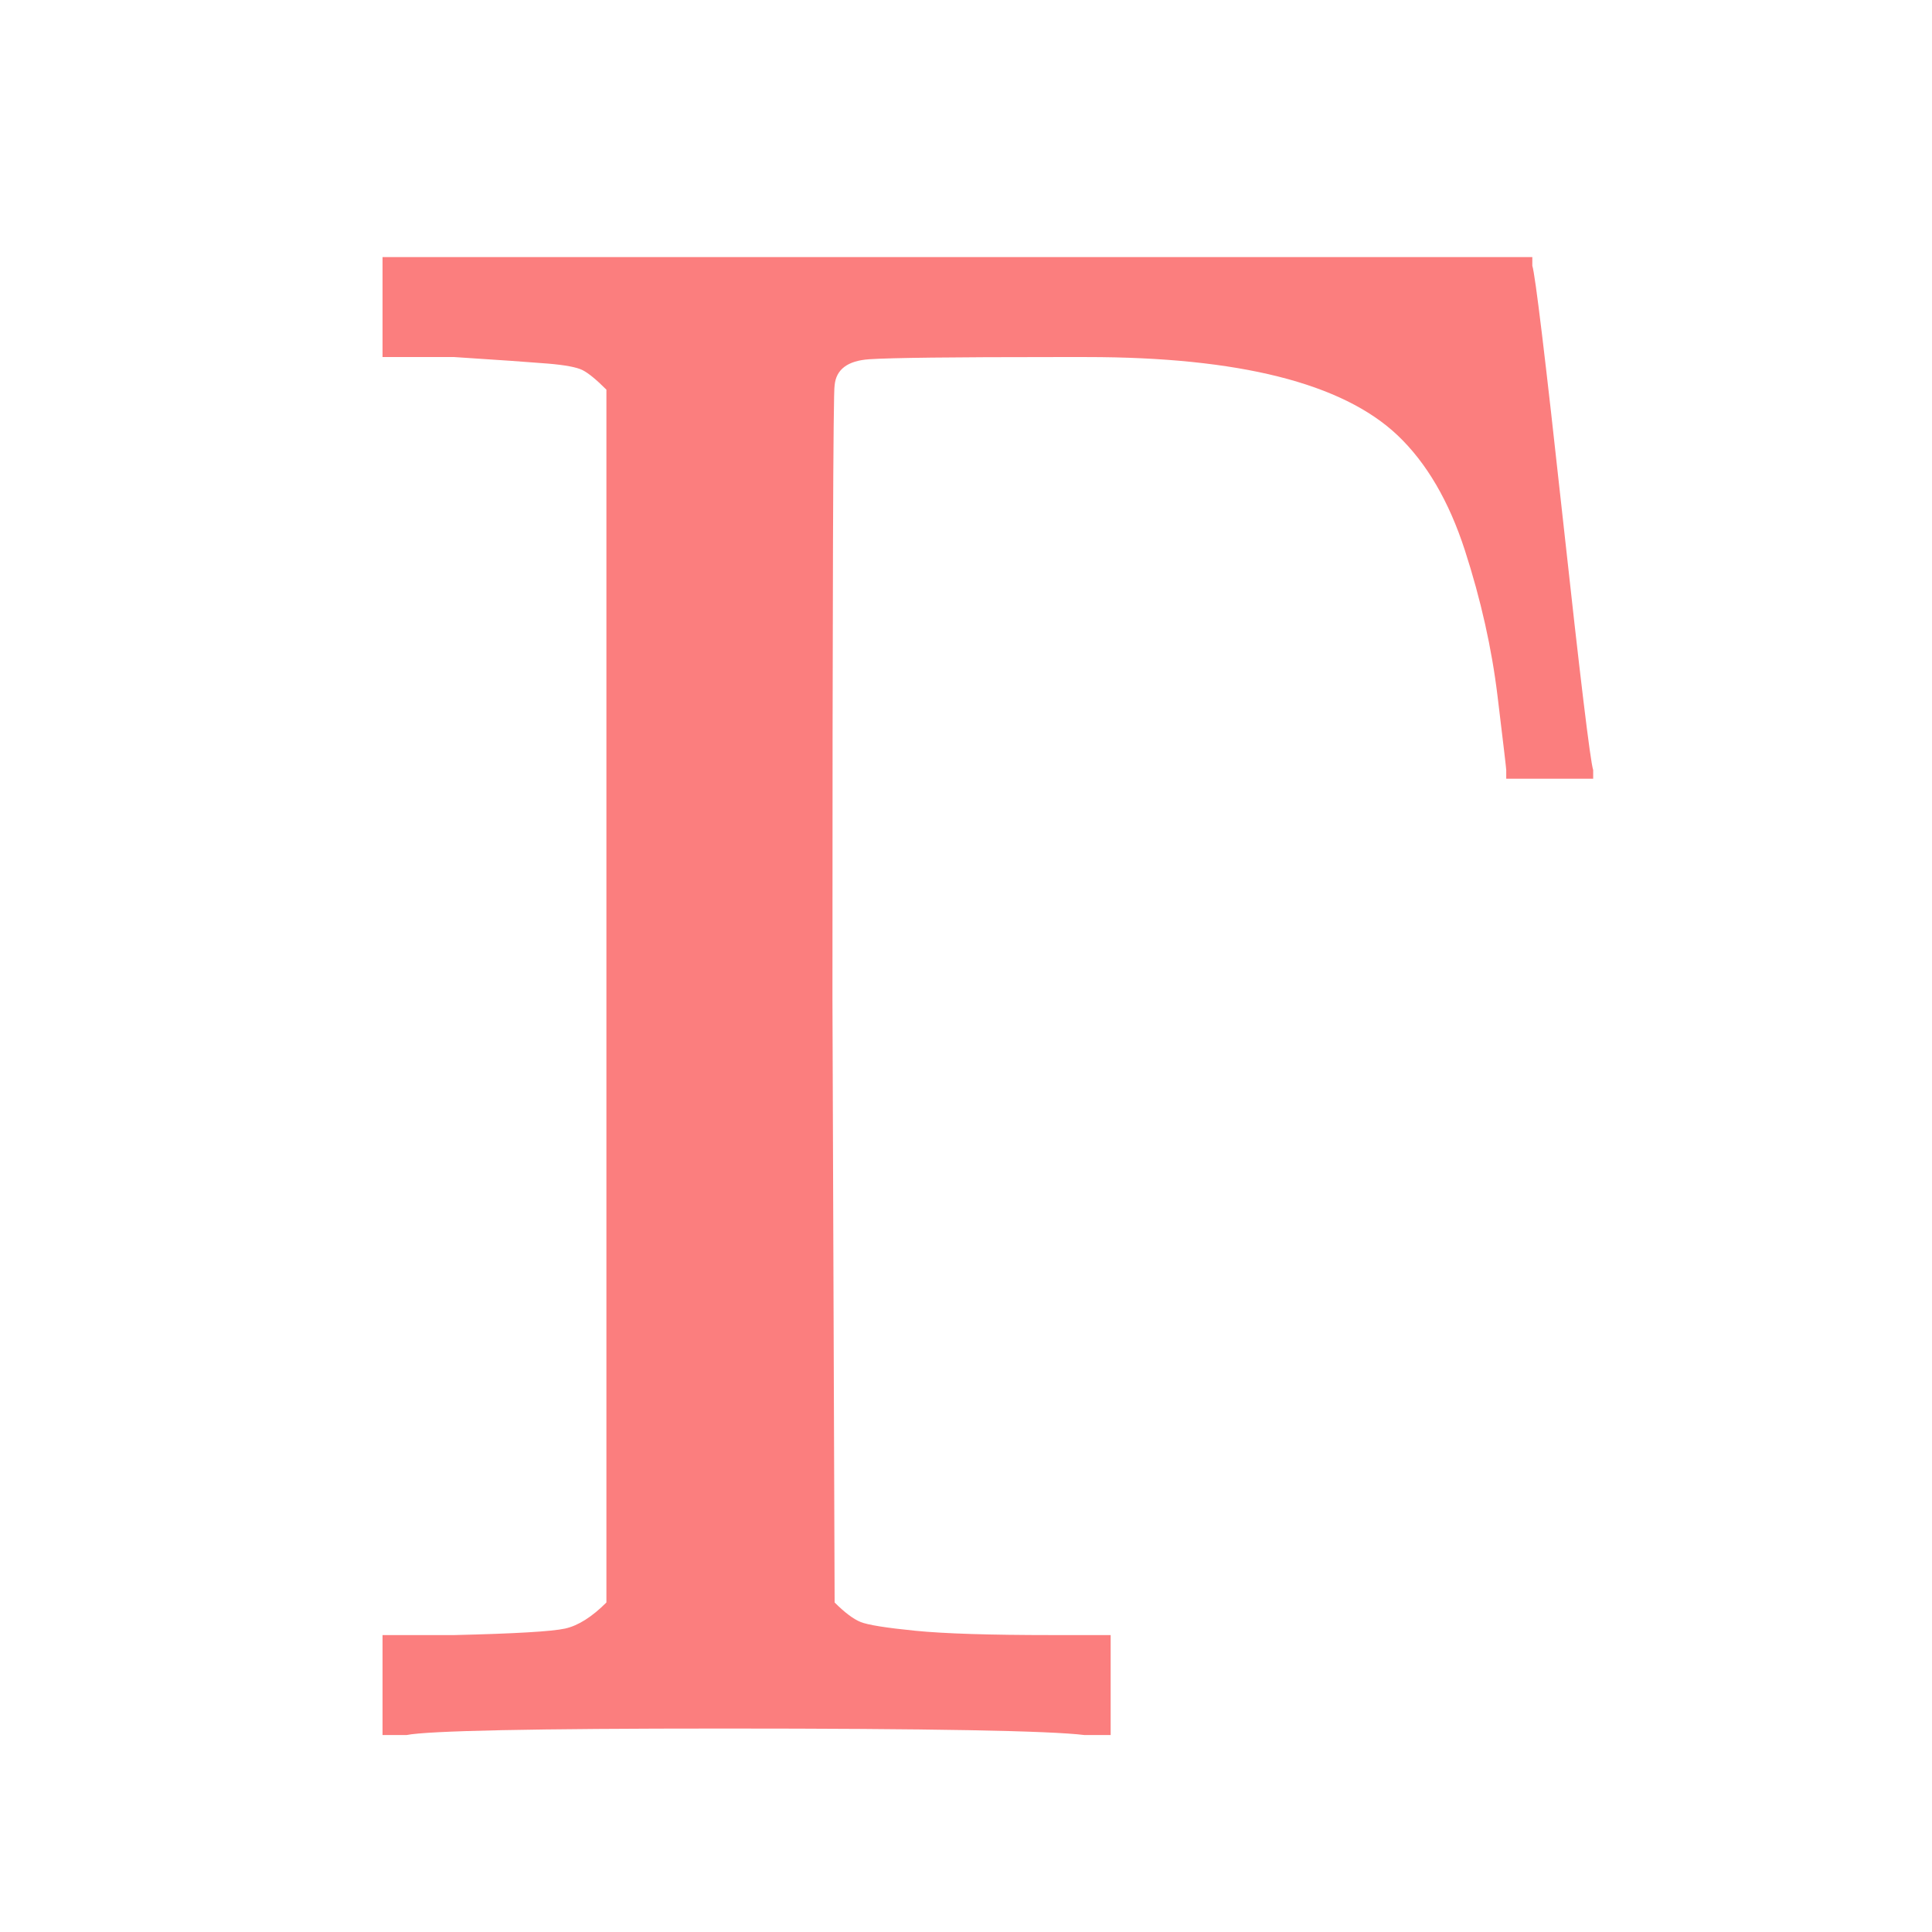 <?xml version="1.0" encoding="UTF-8" standalone="no"?>
<svg
   height="16"
   viewBox="0 -706.607 16 16"
   width="16"
   version="1.1"
   id="svg4"
   sodipodi:docname="iconRed.svg"
   inkscape:version="1.2 (dc2aedaf03, 2022-05-15)"
   xmlns:inkscape="http://www.inkscape.org/namespaces/inkscape"
   xmlns:sodipodi="http://sodipodi.sourceforge.net/DTD/sodipodi-0.dtd"
   xmlns="http://www.w3.org/2000/svg"
   xmlns:svg="http://www.w3.org/2000/svg">
  <defs
     id="defs8" />
  <sodipodi:namedview
     id="namedview6"
     pagecolor="#ffffff"
     bordercolor="#666666"
     borderopacity="1.0"
     inkscape:showpageshadow="2"
     inkscape:pageopacity="0.0"
     inkscape:pagecheckerboard="0"
     inkscape:deskcolor="#d1d1d1"
     showgrid="false"
     inkscape:zoom="52.3125"
     inkscape:cx="8.0191159"
     inkscape:cy="8.0095579"
     inkscape:window-width="1920"
     inkscape:window-height="1017"
     inkscape:window-x="-8"
     inkscape:window-y="-8"
     inkscape:window-maximized="1"
     inkscape:current-layer="svg4" />
  <path
     d="m128 619q-7 7-11 9-4 2-16 3-12 1-43 3h-33v46h529v-4q2-6 14-116 12-110 14-116v-4h-40v4q0 1-4 34-4 33-15 67-11 34-31 53-38 36-143 36h-15q-70 0-85-1-15-1-16-12-1-3-1-282l1-278q7-7 12-9 5-2 25-4 20-2 63-2h27v-46h-12q-24 3-166 3-131 0-146-3h-11v46h33q42 1 51 3 9 2 19 12z"
     fill="#e0e0e0"
     transform="matrix(.018 0 0 -.018 2.718 -692.238)"
     id="path2"
     style="fill:#fb7e7e;fill-opacity:1" />
</svg>

